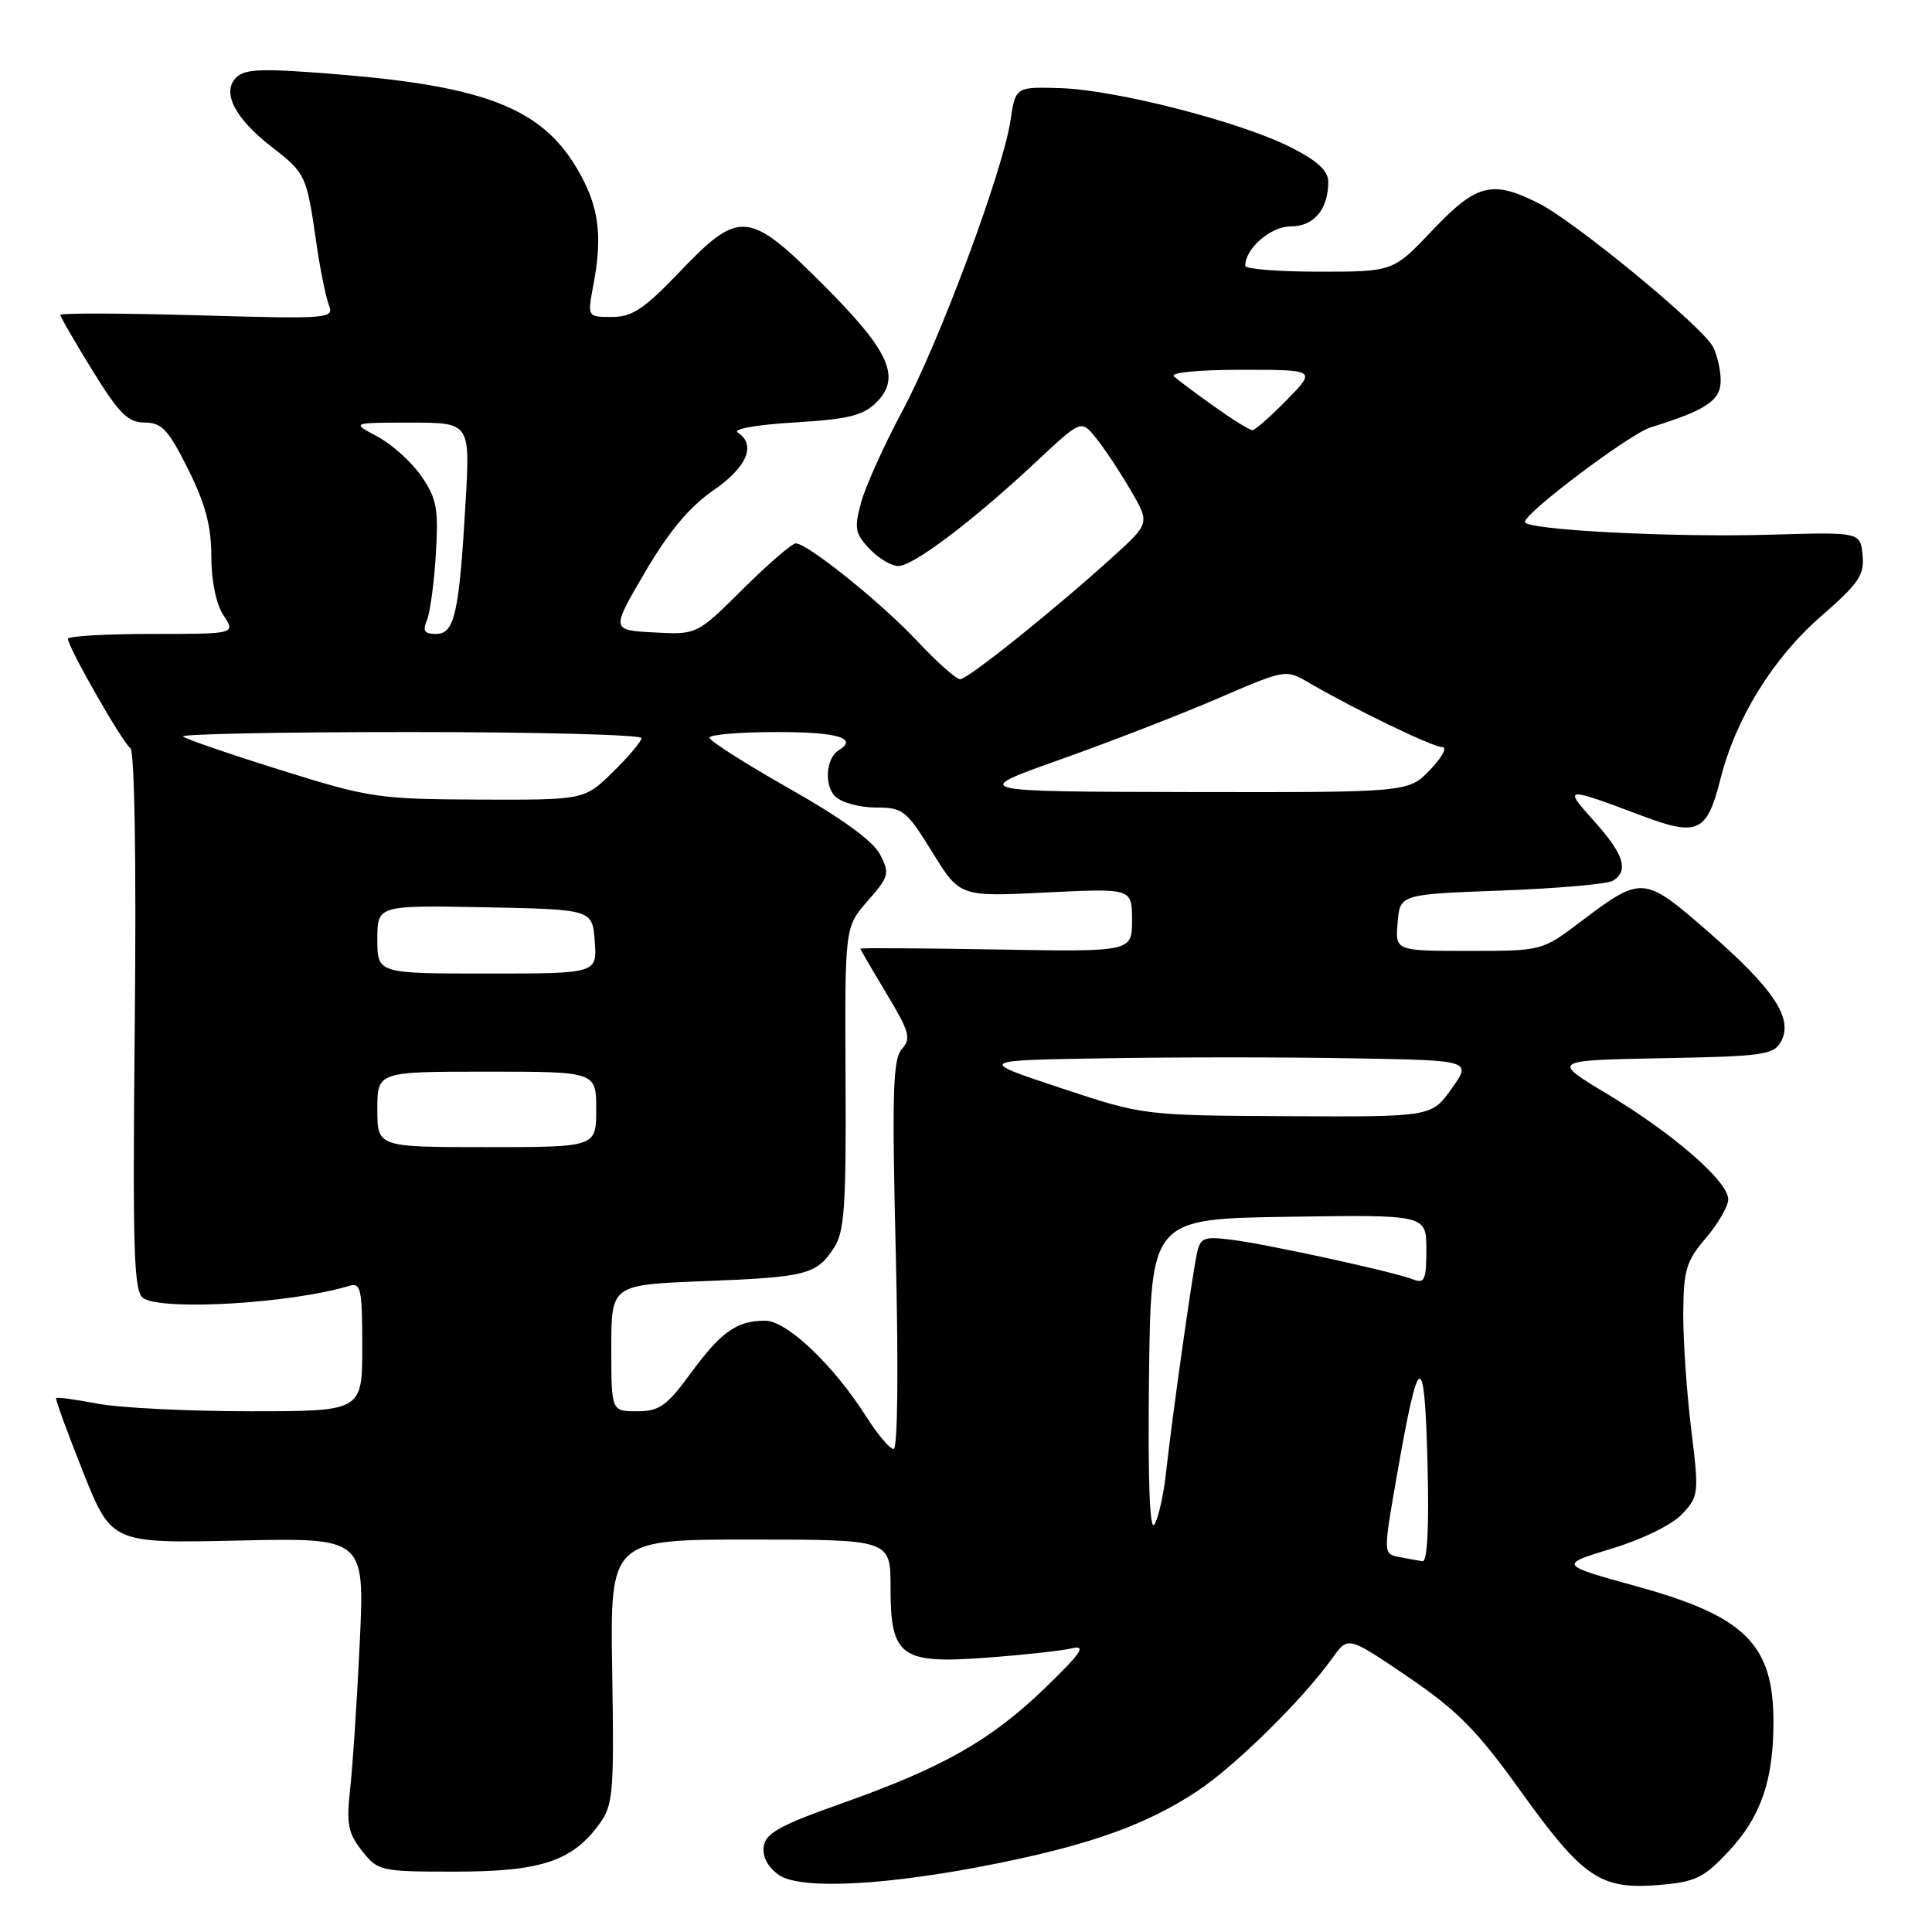 <?xml version="1.0" encoding="UTF-8" standalone="no"?>
<!DOCTYPE svg PUBLIC "-//W3C//DTD SVG 1.1//EN" "http://www.w3.org/Graphics/SVG/1.1/DTD/svg11.dtd" >
<svg xmlns="http://www.w3.org/2000/svg" xmlns:xlink="http://www.w3.org/1999/xlink" version="1.1" viewBox="0 0 256 256">
 <g >
 <path fill="currentColor"
d=" M 132.45 246.85 C 144.73 244.35 151.98 241.72 158.59 237.37 C 163.62 234.06 172.66 225.16 176.59 219.65 C 178.62 216.80 178.62 216.80 186.56 222.19 C 193.14 226.67 195.71 229.27 201.55 237.41 C 209.76 248.84 212.07 250.41 219.81 249.77 C 224.69 249.36 225.75 248.85 229.08 245.28 C 233.32 240.73 234.99 235.93 234.99 228.20 C 235.01 217.92 231.26 214.17 217.01 210.24 C 206.53 207.34 206.53 207.34 213.56 205.20 C 217.62 203.97 221.56 202.04 222.88 200.63 C 225.11 198.26 225.14 197.92 224.09 189.34 C 223.49 184.48 223.02 177.57 223.04 174.00 C 223.08 168.27 223.43 167.09 226.04 164.04 C 227.67 162.13 229.00 159.83 229.00 158.92 C 229.00 156.55 221.75 150.24 213.02 144.99 C 205.54 140.50 205.54 140.50 220.25 140.22 C 233.69 139.97 235.05 139.78 236.01 137.98 C 237.63 134.95 235.05 131.05 226.44 123.54 C 217.78 115.99 217.59 115.98 209.43 122.14 C 204.32 126.00 204.32 126.00 194.60 126.00 C 184.88 126.00 184.88 126.00 185.19 122.25 C 185.50 118.50 185.50 118.50 199.00 118.00 C 206.43 117.72 213.06 117.14 213.75 116.69 C 215.85 115.33 215.17 113.20 211.25 108.83 C 207.10 104.21 207.21 104.20 217.64 108.12 C 224.97 110.87 226.18 110.30 227.97 103.22 C 229.97 95.23 234.94 87.19 241.24 81.71 C 246.30 77.31 247.06 76.20 246.80 73.56 C 246.50 70.50 246.50 70.50 234.50 70.85 C 221.48 71.23 201.97 70.21 202.05 69.15 C 202.15 67.87 215.97 57.48 218.71 56.63 C 226.06 54.36 228.00 53.07 228.00 50.45 C 228.00 49.03 227.53 46.99 226.96 45.92 C 225.52 43.23 208.80 29.45 204.00 27.00 C 197.74 23.81 195.68 24.32 189.82 30.50 C 184.61 36.00 184.61 36.00 174.80 36.00 C 169.41 36.00 165.00 35.65 165.00 35.22 C 165.00 32.92 168.37 30.00 171.02 30.00 C 174.11 30.00 176.00 27.75 176.00 24.08 C 176.00 22.63 174.56 21.30 171.06 19.53 C 164.40 16.15 147.88 11.91 140.53 11.68 C 134.56 11.50 134.56 11.50 133.89 16.00 C 132.88 22.72 124.44 45.38 119.52 54.55 C 117.15 58.98 114.72 64.36 114.12 66.51 C 113.17 69.98 113.29 70.68 115.20 72.71 C 116.38 73.97 118.11 75.00 119.04 75.00 C 121.02 75.00 129.00 68.96 137.38 61.11 C 143.26 55.61 143.26 55.61 145.21 58.02 C 146.29 59.34 148.34 62.43 149.77 64.88 C 152.38 69.33 152.38 69.33 147.44 73.80 C 139.58 80.92 128.24 90.00 127.22 90.00 C 126.70 90.00 124.17 87.75 121.60 85.01 C 116.81 79.89 107.01 72.00 105.44 72.00 C 104.95 72.00 101.80 74.72 98.44 78.05 C 92.34 84.11 92.34 84.11 86.65 83.80 C 80.96 83.50 80.96 83.50 85.48 75.80 C 88.61 70.45 91.36 67.16 94.49 65.00 C 98.99 61.91 100.25 58.93 97.75 57.31 C 97.04 56.85 100.24 56.28 105.25 55.98 C 112.41 55.55 114.38 55.06 116.13 53.32 C 119.44 50.00 117.88 46.53 109.10 37.75 C 99.22 27.85 97.97 27.74 90.08 36.00 C 85.37 40.94 83.77 42.00 81.09 42.00 C 77.82 42.00 77.82 42.00 78.63 37.75 C 79.88 31.10 79.35 27.27 76.49 22.39 C 71.82 14.43 64.39 11.47 45.10 9.88 C 34.79 9.03 32.47 9.10 31.30 10.27 C 29.34 12.23 31.11 15.68 36.04 19.50 C 40.49 22.94 40.63 23.25 41.89 32.00 C 42.40 35.58 43.16 39.35 43.57 40.40 C 44.30 42.23 43.71 42.28 26.16 41.78 C 16.17 41.49 8.00 41.47 8.00 41.73 C 8.00 41.99 9.91 45.30 12.25 49.09 C 15.79 54.82 16.95 55.98 19.17 55.99 C 21.44 56.00 22.31 56.93 24.92 62.16 C 27.21 66.75 28.00 69.69 28.00 73.69 C 28.00 76.96 28.63 80.04 29.62 81.54 C 31.23 84.00 31.23 84.00 20.12 84.00 C 14.00 84.00 9.00 84.29 9.00 84.65 C 9.00 85.75 16.26 98.46 17.27 99.12 C 17.83 99.50 18.07 113.92 17.86 135.41 C 17.56 166.20 17.72 171.21 19.01 172.03 C 21.68 173.71 38.63 172.70 46.25 170.39 C 47.82 169.92 48.00 170.74 48.00 178.43 C 48.00 187.00 48.00 187.00 33.14 187.00 C 24.96 187.00 15.89 186.55 12.97 186.00 C 10.06 185.44 7.57 185.11 7.44 185.25 C 7.31 185.39 8.91 189.78 10.99 195.00 C 14.78 204.50 14.78 204.50 31.55 204.13 C 48.32 203.76 48.32 203.76 47.67 217.63 C 47.31 225.26 46.74 233.97 46.40 237.00 C 45.88 241.70 46.11 242.90 47.97 245.25 C 50.09 247.93 50.41 248.00 60.32 248.00 C 71.62 248.00 75.80 246.63 79.38 241.74 C 81.25 239.19 81.38 237.72 81.12 221.49 C 80.84 204.00 80.84 204.00 99.42 204.00 C 118.00 204.00 118.00 204.00 118.00 210.35 C 118.00 219.53 119.33 220.50 130.74 219.65 C 135.56 219.29 140.62 218.74 142.00 218.42 C 144.01 217.95 143.32 218.98 138.47 223.67 C 131.27 230.62 124.92 234.22 111.50 238.97 C 103.39 241.84 101.44 242.91 101.19 244.66 C 101.00 246.01 101.74 247.41 103.19 248.43 C 106.10 250.47 117.77 249.84 132.45 246.85 Z  M 185.39 206.31 C 183.27 205.90 183.27 205.90 185.15 195.20 C 188.00 178.90 188.75 178.63 189.15 193.75 C 189.37 202.21 189.14 206.95 188.50 206.87 C 187.95 206.79 186.55 206.54 185.39 206.31 Z  M 152.25 182.50 C 152.50 161.50 152.50 161.50 170.75 161.23 C 189.00 160.95 189.00 160.95 189.00 165.58 C 189.00 169.59 188.76 170.12 187.25 169.53 C 184.70 168.53 168.20 164.92 163.30 164.29 C 159.49 163.80 159.05 163.97 158.59 166.13 C 157.94 169.17 155.31 187.83 154.52 195.01 C 154.19 198.04 153.49 201.19 152.96 202.01 C 152.34 202.98 152.09 196.12 152.25 182.50 Z  M 114.81 187.75 C 110.47 180.90 104.26 175.00 101.40 175.00 C 97.62 175.00 95.58 176.44 91.51 181.98 C 88.34 186.31 87.36 187.00 84.41 187.00 C 81.00 187.00 81.00 187.00 81.00 178.62 C 81.00 170.24 81.00 170.24 93.25 169.76 C 106.89 169.23 108.18 168.90 110.51 165.34 C 111.90 163.23 112.13 159.79 112.04 142.84 C 111.94 122.84 111.94 122.84 114.97 119.38 C 117.81 116.14 117.92 115.75 116.61 113.21 C 115.69 111.44 111.53 108.42 104.61 104.50 C 98.78 101.20 94.01 98.16 94.01 97.75 C 94.00 97.34 98.05 97.00 103.00 97.00 C 111.03 97.00 113.74 97.81 111.12 99.43 C 109.45 100.46 109.18 104.04 110.66 105.52 C 111.48 106.33 113.88 107.00 116.01 107.00 C 119.65 107.00 120.09 107.34 123.53 112.91 C 127.18 118.83 127.18 118.83 138.59 118.26 C 150.00 117.70 150.00 117.70 150.00 121.91 C 150.00 126.13 150.00 126.13 132.00 125.81 C 122.10 125.64 114.00 125.59 114.00 125.70 C 114.00 125.81 115.56 128.49 117.47 131.66 C 120.51 136.71 120.76 137.61 119.51 138.99 C 118.31 140.31 118.18 144.77 118.70 166.29 C 119.06 181.50 118.95 192.00 118.41 192.00 C 117.91 192.00 116.29 190.08 114.81 187.75 Z  M 50.00 147.00 C 50.00 142.00 50.00 142.00 64.50 142.00 C 79.00 142.00 79.00 142.00 79.00 147.00 C 79.00 152.00 79.00 152.00 64.50 152.00 C 50.00 152.00 50.00 152.00 50.00 147.00 Z  M 140.50 144.15 C 129.50 140.50 129.50 140.50 146.31 140.23 C 155.56 140.07 170.30 140.07 179.07 140.23 C 195.02 140.50 195.02 140.50 192.35 144.25 C 189.68 148.00 189.68 148.00 170.59 147.90 C 151.50 147.80 151.50 147.80 140.50 144.15 Z  M 50.00 124.47 C 50.00 119.95 50.00 119.95 64.25 120.22 C 78.50 120.50 78.50 120.50 78.81 124.75 C 79.11 129.00 79.11 129.00 64.56 129.00 C 50.00 129.00 50.00 129.00 50.00 124.47 Z  M 37.17 102.03 C 30.39 99.91 24.58 97.91 24.25 97.59 C 23.93 97.26 37.47 97.00 54.33 97.00 C 71.20 97.00 85.00 97.36 85.00 97.80 C 85.00 98.24 83.29 100.26 81.21 102.30 C 77.42 106.00 77.42 106.00 63.46 105.95 C 50.13 105.89 48.94 105.72 37.17 102.03 Z  M 140.50 100.64 C 147.10 98.29 156.52 94.64 161.43 92.52 C 170.33 88.68 170.37 88.67 173.43 90.46 C 179.44 93.97 189.86 99.00 191.11 99.00 C 191.80 99.00 191.08 100.35 189.50 102.00 C 186.63 105.00 186.63 105.00 157.56 104.95 C 128.50 104.89 128.50 104.89 140.50 100.64 Z  M 56.55 82.25 C 56.97 81.29 57.51 77.35 57.75 73.50 C 58.12 67.39 57.87 66.07 55.84 63.10 C 54.55 61.23 51.93 58.87 50.02 57.85 C 46.53 56.00 46.53 56.00 54.42 56.00 C 62.31 56.00 62.31 56.00 61.68 66.75 C 60.84 81.31 60.23 84.00 57.77 84.00 C 56.25 84.00 55.97 83.59 56.55 82.25 Z  M 160.90 53.87 C 158.48 52.15 156.07 50.35 155.55 49.87 C 155.00 49.37 158.81 49.00 164.50 49.00 C 174.41 49.00 174.41 49.00 170.50 53.00 C 168.35 55.20 166.30 57.00 165.95 57.00 C 165.59 57.00 163.32 55.59 160.90 53.87 Z "/>
</g>
</svg>